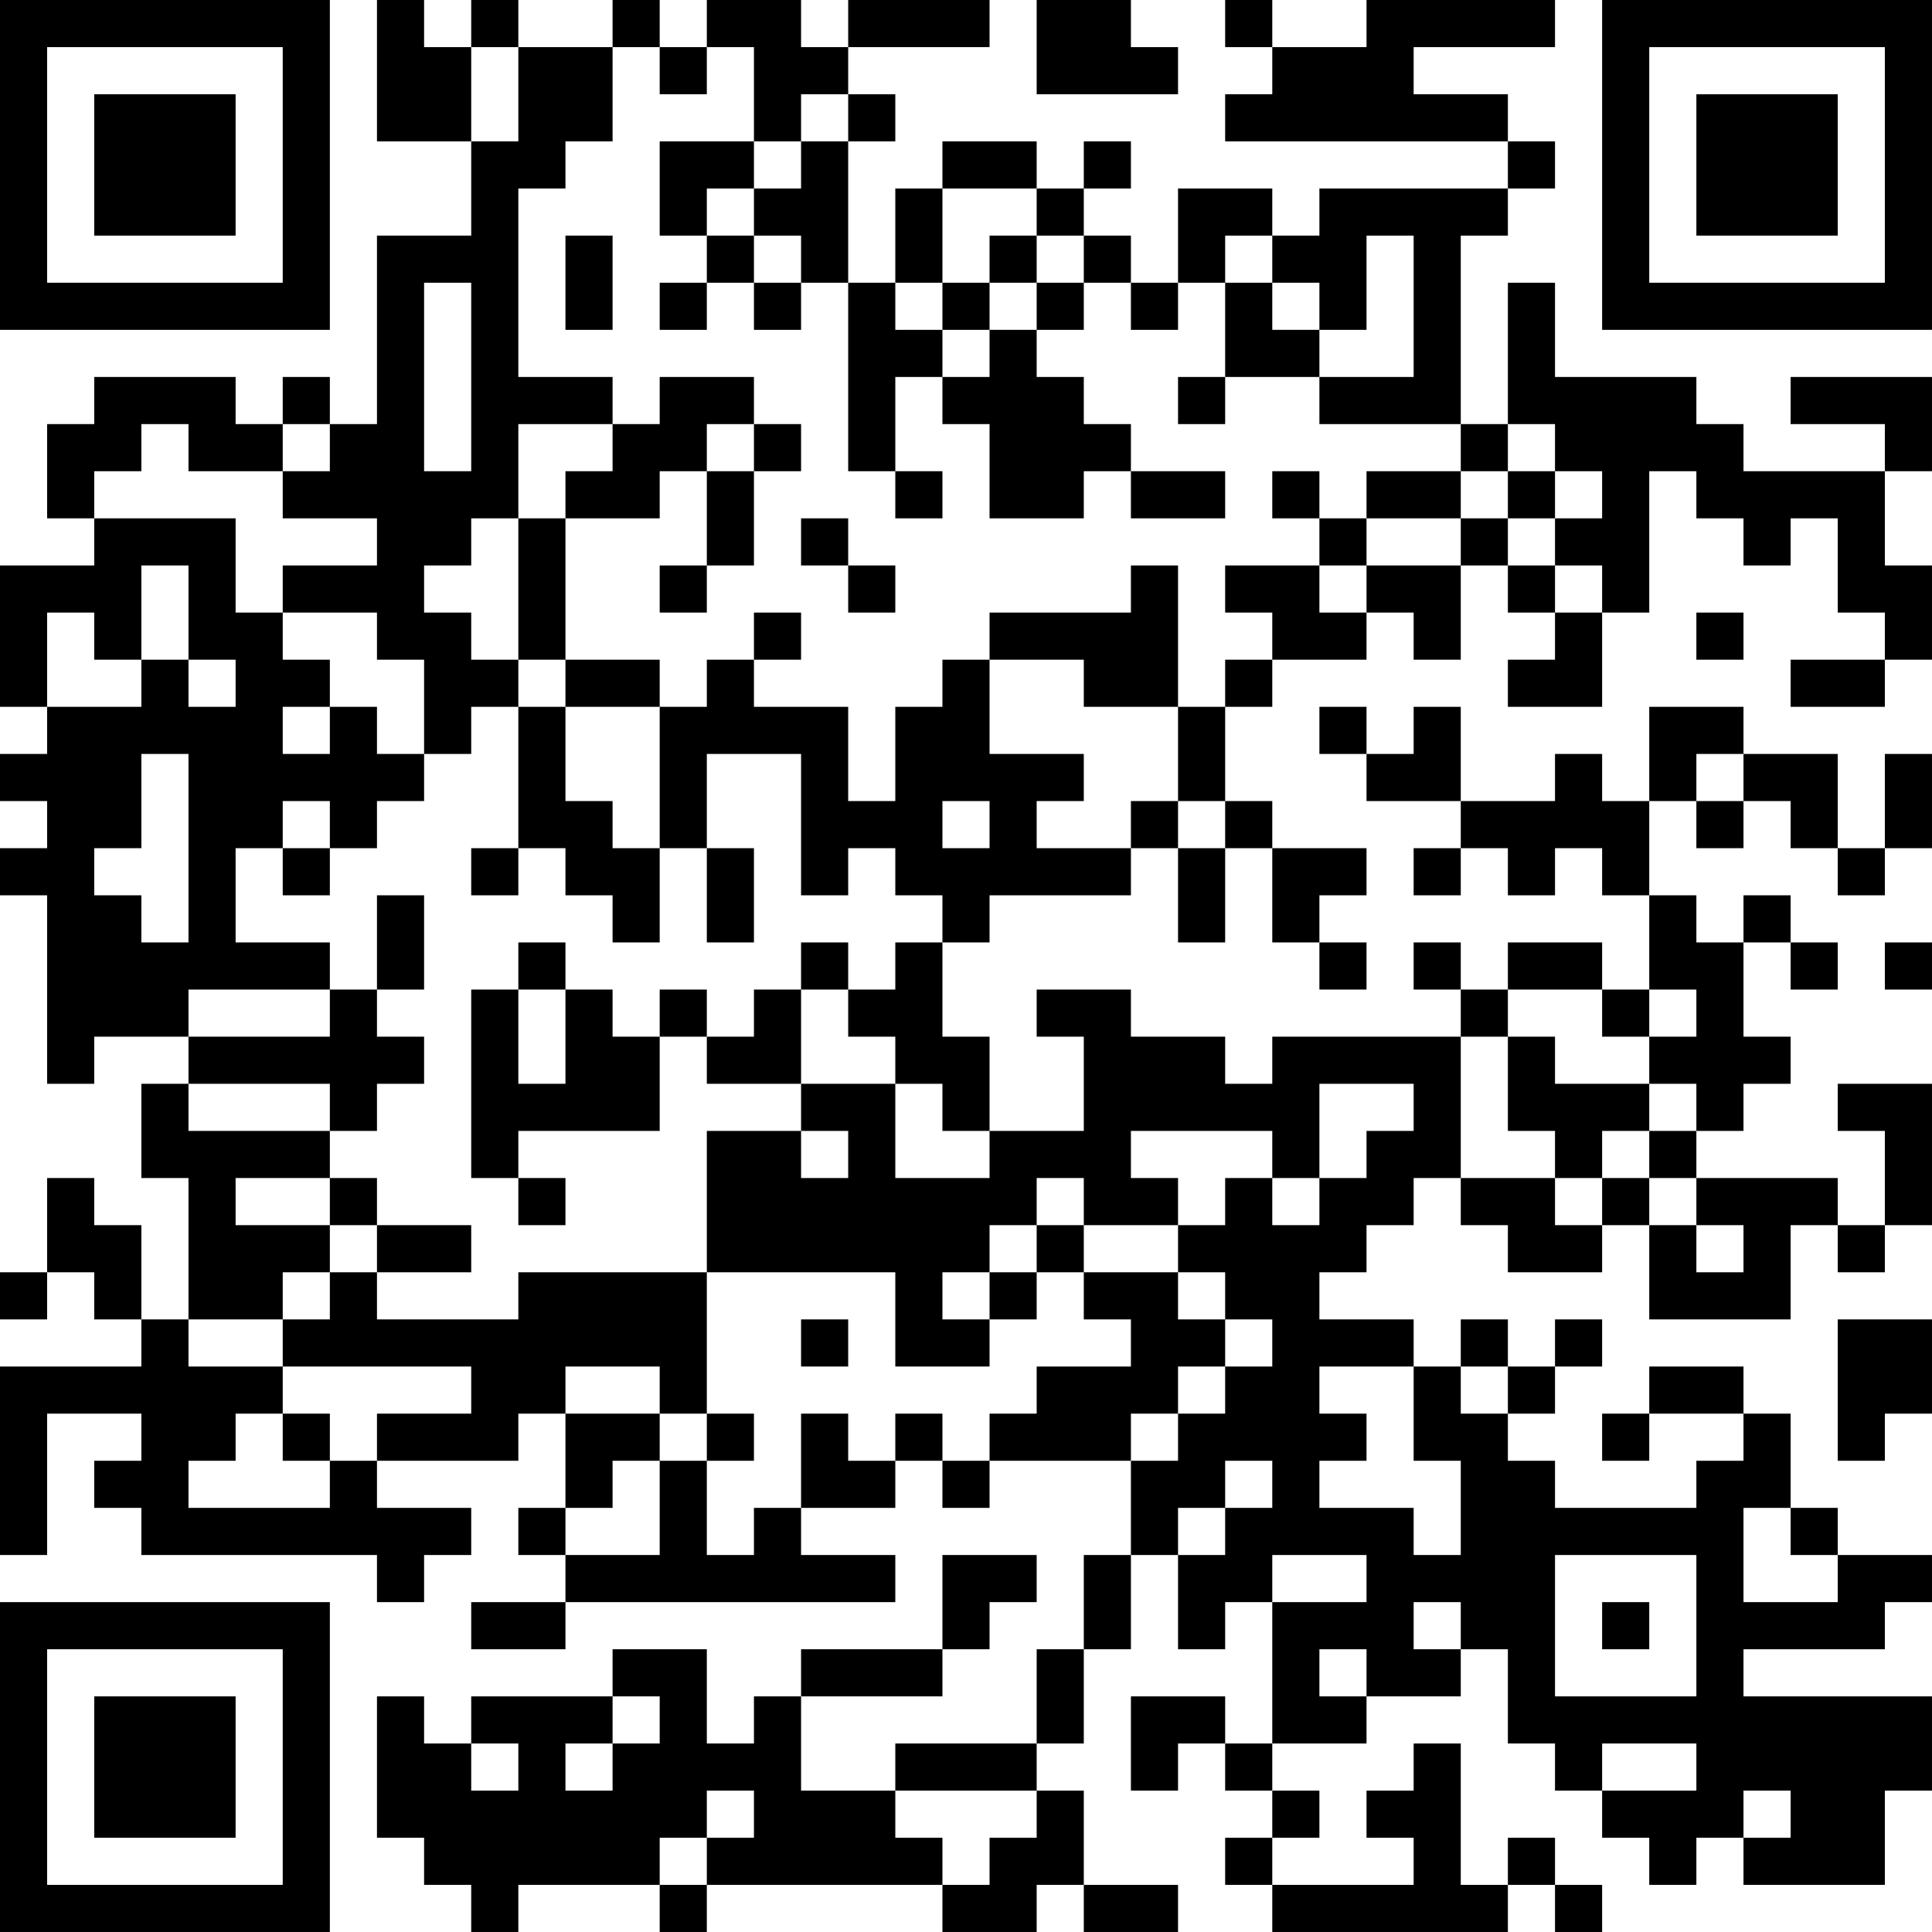 <?xml version="1.0" encoding="UTF-8"?>
<svg xmlns="http://www.w3.org/2000/svg" version="1.1" width="200" height="200" viewBox="0 0 200 200"><rect x="0" y="0" width="200" height="200" fill="#ffffff"/><g transform="scale(4.878)"><g transform="translate(0,0)"><path fill-rule="evenodd" d="M8 0L8 3L10 3L10 5L8 5L8 9L7 9L7 8L6 8L6 9L5 9L5 8L2 8L2 9L1 9L1 11L2 11L2 12L0 12L0 15L1 15L1 16L0 16L0 17L1 17L1 18L0 18L0 19L1 19L1 23L2 23L2 22L4 22L4 23L3 23L3 25L4 25L4 28L3 28L3 26L2 26L2 25L1 25L1 27L0 27L0 28L1 28L1 27L2 27L2 28L3 28L3 29L0 29L0 33L1 33L1 30L3 30L3 31L2 31L2 32L3 32L3 33L8 33L8 34L9 34L9 33L10 33L10 32L8 32L8 31L11 31L11 30L12 30L12 32L11 32L11 33L12 33L12 34L10 34L10 35L12 35L12 34L19 34L19 33L17 33L17 32L19 32L19 31L20 31L20 32L21 32L21 31L24 31L24 33L23 33L23 35L22 35L22 37L19 37L19 38L17 38L17 36L20 36L20 35L21 35L21 34L22 34L22 33L20 33L20 35L17 35L17 36L16 36L16 37L15 37L15 35L13 35L13 36L10 36L10 37L9 37L9 36L8 36L8 39L9 39L9 40L10 40L10 41L11 41L11 40L14 40L14 41L15 41L15 40L20 40L20 41L22 41L22 40L23 40L23 41L25 41L25 40L23 40L23 38L22 38L22 37L23 37L23 35L24 35L24 33L25 33L25 35L26 35L26 34L27 34L27 37L26 37L26 36L24 36L24 38L25 38L25 37L26 37L26 38L27 38L27 39L26 39L26 40L27 40L27 41L32 41L32 40L33 40L33 41L34 41L34 40L33 40L33 39L32 39L32 40L31 40L31 37L30 37L30 38L29 38L29 39L30 39L30 40L27 40L27 39L28 39L28 38L27 38L27 37L29 37L29 36L31 36L31 35L32 35L32 37L33 37L33 38L34 38L34 39L35 39L35 40L36 40L36 39L37 39L37 40L40 40L40 38L41 38L41 36L37 36L37 35L40 35L40 34L41 34L41 33L39 33L39 32L38 32L38 30L37 30L37 29L35 29L35 30L34 30L34 31L35 31L35 30L37 30L37 31L36 31L36 32L33 32L33 31L32 31L32 30L33 30L33 29L34 29L34 28L33 28L33 29L32 29L32 28L31 28L31 29L30 29L30 28L28 28L28 27L29 27L29 26L30 26L30 25L31 25L31 26L32 26L32 27L34 27L34 26L35 26L35 28L38 28L38 26L39 26L39 27L40 27L40 26L41 26L41 23L39 23L39 24L40 24L40 26L39 26L39 25L36 25L36 24L37 24L37 23L38 23L38 22L37 22L37 20L38 20L38 21L39 21L39 20L38 20L38 19L37 19L37 20L36 20L36 19L35 19L35 17L36 17L36 18L37 18L37 17L38 17L38 18L39 18L39 19L40 19L40 18L41 18L41 16L40 16L40 18L39 18L39 16L37 16L37 15L35 15L35 17L34 17L34 16L33 16L33 17L31 17L31 15L30 15L30 16L29 16L29 15L28 15L28 16L29 16L29 17L31 17L31 18L30 18L30 19L31 19L31 18L32 18L32 19L33 19L33 18L34 18L34 19L35 19L35 21L34 21L34 20L32 20L32 21L31 21L31 20L30 20L30 21L31 21L31 22L27 22L27 23L26 23L26 22L24 22L24 21L22 21L22 22L23 22L23 24L21 24L21 22L20 22L20 20L21 20L21 19L24 19L24 18L25 18L25 20L26 20L26 18L27 18L27 20L28 20L28 21L29 21L29 20L28 20L28 19L29 19L29 18L27 18L27 17L26 17L26 15L27 15L27 14L29 14L29 13L30 13L30 14L31 14L31 12L32 12L32 13L33 13L33 14L32 14L32 15L34 15L34 13L35 13L35 10L36 10L36 11L37 11L37 12L38 12L38 11L39 11L39 13L40 13L40 14L38 14L38 15L40 15L40 14L41 14L41 12L40 12L40 10L41 10L41 8L38 8L38 9L40 9L40 10L37 10L37 9L36 9L36 8L33 8L33 6L32 6L32 9L31 9L31 5L32 5L32 4L33 4L33 3L32 3L32 2L30 2L30 1L33 1L33 0L29 0L29 1L27 1L27 0L26 0L26 1L27 1L27 2L26 2L26 3L32 3L32 4L28 4L28 5L27 5L27 4L25 4L25 6L24 6L24 5L23 5L23 4L24 4L24 3L23 3L23 4L22 4L22 3L20 3L20 4L19 4L19 6L18 6L18 3L19 3L19 2L18 2L18 1L21 1L21 0L18 0L18 1L17 1L17 0L15 0L15 1L14 1L14 0L13 0L13 1L11 1L11 0L10 0L10 1L9 1L9 0ZM22 0L22 2L25 2L25 1L24 1L24 0ZM10 1L10 3L11 3L11 1ZM13 1L13 3L12 3L12 4L11 4L11 8L13 8L13 9L11 9L11 11L10 11L10 12L9 12L9 13L10 13L10 14L11 14L11 15L10 15L10 16L9 16L9 14L8 14L8 13L6 13L6 12L8 12L8 11L6 11L6 10L7 10L7 9L6 9L6 10L4 10L4 9L3 9L3 10L2 10L2 11L5 11L5 13L6 13L6 14L7 14L7 15L6 15L6 16L7 16L7 15L8 15L8 16L9 16L9 17L8 17L8 18L7 18L7 17L6 17L6 18L5 18L5 20L7 20L7 21L4 21L4 22L7 22L7 21L8 21L8 22L9 22L9 23L8 23L8 24L7 24L7 23L4 23L4 24L7 24L7 25L5 25L5 26L7 26L7 27L6 27L6 28L4 28L4 29L6 29L6 30L5 30L5 31L4 31L4 32L7 32L7 31L8 31L8 30L10 30L10 29L6 29L6 28L7 28L7 27L8 27L8 28L11 28L11 27L15 27L15 30L14 30L14 29L12 29L12 30L14 30L14 31L13 31L13 32L12 32L12 33L14 33L14 31L15 31L15 33L16 33L16 32L17 32L17 30L18 30L18 31L19 31L19 30L20 30L20 31L21 31L21 30L22 30L22 29L24 29L24 28L23 28L23 27L25 27L25 28L26 28L26 29L25 29L25 30L24 30L24 31L25 31L25 30L26 30L26 29L27 29L27 28L26 28L26 27L25 27L25 26L26 26L26 25L27 25L27 26L28 26L28 25L29 25L29 24L30 24L30 23L28 23L28 25L27 25L27 24L24 24L24 25L25 25L25 26L23 26L23 25L22 25L22 26L21 26L21 27L20 27L20 28L21 28L21 29L19 29L19 27L15 27L15 24L17 24L17 25L18 25L18 24L17 24L17 23L19 23L19 25L21 25L21 24L20 24L20 23L19 23L19 22L18 22L18 21L19 21L19 20L20 20L20 19L19 19L19 18L18 18L18 19L17 19L17 16L15 16L15 18L14 18L14 15L15 15L15 14L16 14L16 15L18 15L18 17L19 17L19 15L20 15L20 14L21 14L21 16L23 16L23 17L22 17L22 18L24 18L24 17L25 17L25 18L26 18L26 17L25 17L25 15L26 15L26 14L27 14L27 13L26 13L26 12L28 12L28 13L29 13L29 12L31 12L31 11L32 11L32 12L33 12L33 13L34 13L34 12L33 12L33 11L34 11L34 10L33 10L33 9L32 9L32 10L31 10L31 9L28 9L28 8L30 8L30 5L29 5L29 7L28 7L28 6L27 6L27 5L26 5L26 6L25 6L25 7L24 7L24 6L23 6L23 5L22 5L22 4L20 4L20 6L19 6L19 7L20 7L20 8L19 8L19 10L18 10L18 6L17 6L17 5L16 5L16 4L17 4L17 3L18 3L18 2L17 2L17 3L16 3L16 1L15 1L15 2L14 2L14 1ZM14 3L14 5L15 5L15 6L14 6L14 7L15 7L15 6L16 6L16 7L17 7L17 6L16 6L16 5L15 5L15 4L16 4L16 3ZM12 5L12 7L13 7L13 5ZM21 5L21 6L20 6L20 7L21 7L21 8L20 8L20 9L21 9L21 11L23 11L23 10L24 10L24 11L26 11L26 10L24 10L24 9L23 9L23 8L22 8L22 7L23 7L23 6L22 6L22 5ZM9 6L9 10L10 10L10 6ZM21 6L21 7L22 7L22 6ZM26 6L26 8L25 8L25 9L26 9L26 8L28 8L28 7L27 7L27 6ZM14 8L14 9L13 9L13 10L12 10L12 11L11 11L11 14L12 14L12 15L11 15L11 18L10 18L10 19L11 19L11 18L12 18L12 19L13 19L13 20L14 20L14 18L13 18L13 17L12 17L12 15L14 15L14 14L12 14L12 11L14 11L14 10L15 10L15 12L14 12L14 13L15 13L15 12L16 12L16 10L17 10L17 9L16 9L16 8ZM15 9L15 10L16 10L16 9ZM19 10L19 11L20 11L20 10ZM27 10L27 11L28 11L28 12L29 12L29 11L31 11L31 10L29 10L29 11L28 11L28 10ZM32 10L32 11L33 11L33 10ZM17 11L17 12L18 12L18 13L19 13L19 12L18 12L18 11ZM3 12L3 14L2 14L2 13L1 13L1 15L3 15L3 14L4 14L4 15L5 15L5 14L4 14L4 12ZM24 12L24 13L21 13L21 14L23 14L23 15L25 15L25 12ZM16 13L16 14L17 14L17 13ZM36 13L36 14L37 14L37 13ZM3 16L3 18L2 18L2 19L3 19L3 20L4 20L4 16ZM36 16L36 17L37 17L37 16ZM20 17L20 18L21 18L21 17ZM6 18L6 19L7 19L7 18ZM15 18L15 20L16 20L16 18ZM8 19L8 21L9 21L9 19ZM11 20L11 21L10 21L10 25L11 25L11 26L12 26L12 25L11 25L11 24L14 24L14 22L15 22L15 23L17 23L17 21L18 21L18 20L17 20L17 21L16 21L16 22L15 22L15 21L14 21L14 22L13 22L13 21L12 21L12 20ZM40 20L40 21L41 21L41 20ZM11 21L11 23L12 23L12 21ZM32 21L32 22L31 22L31 25L33 25L33 26L34 26L34 25L35 25L35 26L36 26L36 27L37 27L37 26L36 26L36 25L35 25L35 24L36 24L36 23L35 23L35 22L36 22L36 21L35 21L35 22L34 22L34 21ZM32 22L32 24L33 24L33 25L34 25L34 24L35 24L35 23L33 23L33 22ZM7 25L7 26L8 26L8 27L10 27L10 26L8 26L8 25ZM22 26L22 27L21 27L21 28L22 28L22 27L23 27L23 26ZM17 28L17 29L18 29L18 28ZM39 28L39 31L40 31L40 30L41 30L41 28ZM28 29L28 30L29 30L29 31L28 31L28 32L30 32L30 33L31 33L31 31L30 31L30 29ZM31 29L31 30L32 30L32 29ZM6 30L6 31L7 31L7 30ZM15 30L15 31L16 31L16 30ZM26 31L26 32L25 32L25 33L26 33L26 32L27 32L27 31ZM37 32L37 34L39 34L39 33L38 33L38 32ZM27 33L27 34L29 34L29 33ZM33 33L33 36L36 36L36 33ZM30 34L30 35L31 35L31 34ZM34 34L34 35L35 35L35 34ZM28 35L28 36L29 36L29 35ZM13 36L13 37L12 37L12 38L13 38L13 37L14 37L14 36ZM10 37L10 38L11 38L11 37ZM34 37L34 38L36 38L36 37ZM15 38L15 39L14 39L14 40L15 40L15 39L16 39L16 38ZM19 38L19 39L20 39L20 40L21 40L21 39L22 39L22 38ZM37 38L37 39L38 39L38 38ZM0 0L0 7L7 7L7 0ZM1 1L1 6L6 6L6 1ZM2 2L2 5L5 5L5 2ZM34 0L34 7L41 7L41 0ZM35 1L35 6L40 6L40 1ZM36 2L36 5L39 5L39 2ZM0 34L0 41L7 41L7 34ZM1 35L1 40L6 40L6 35ZM2 36L2 39L5 39L5 36Z" fill="#000000"/></g></g></svg>
